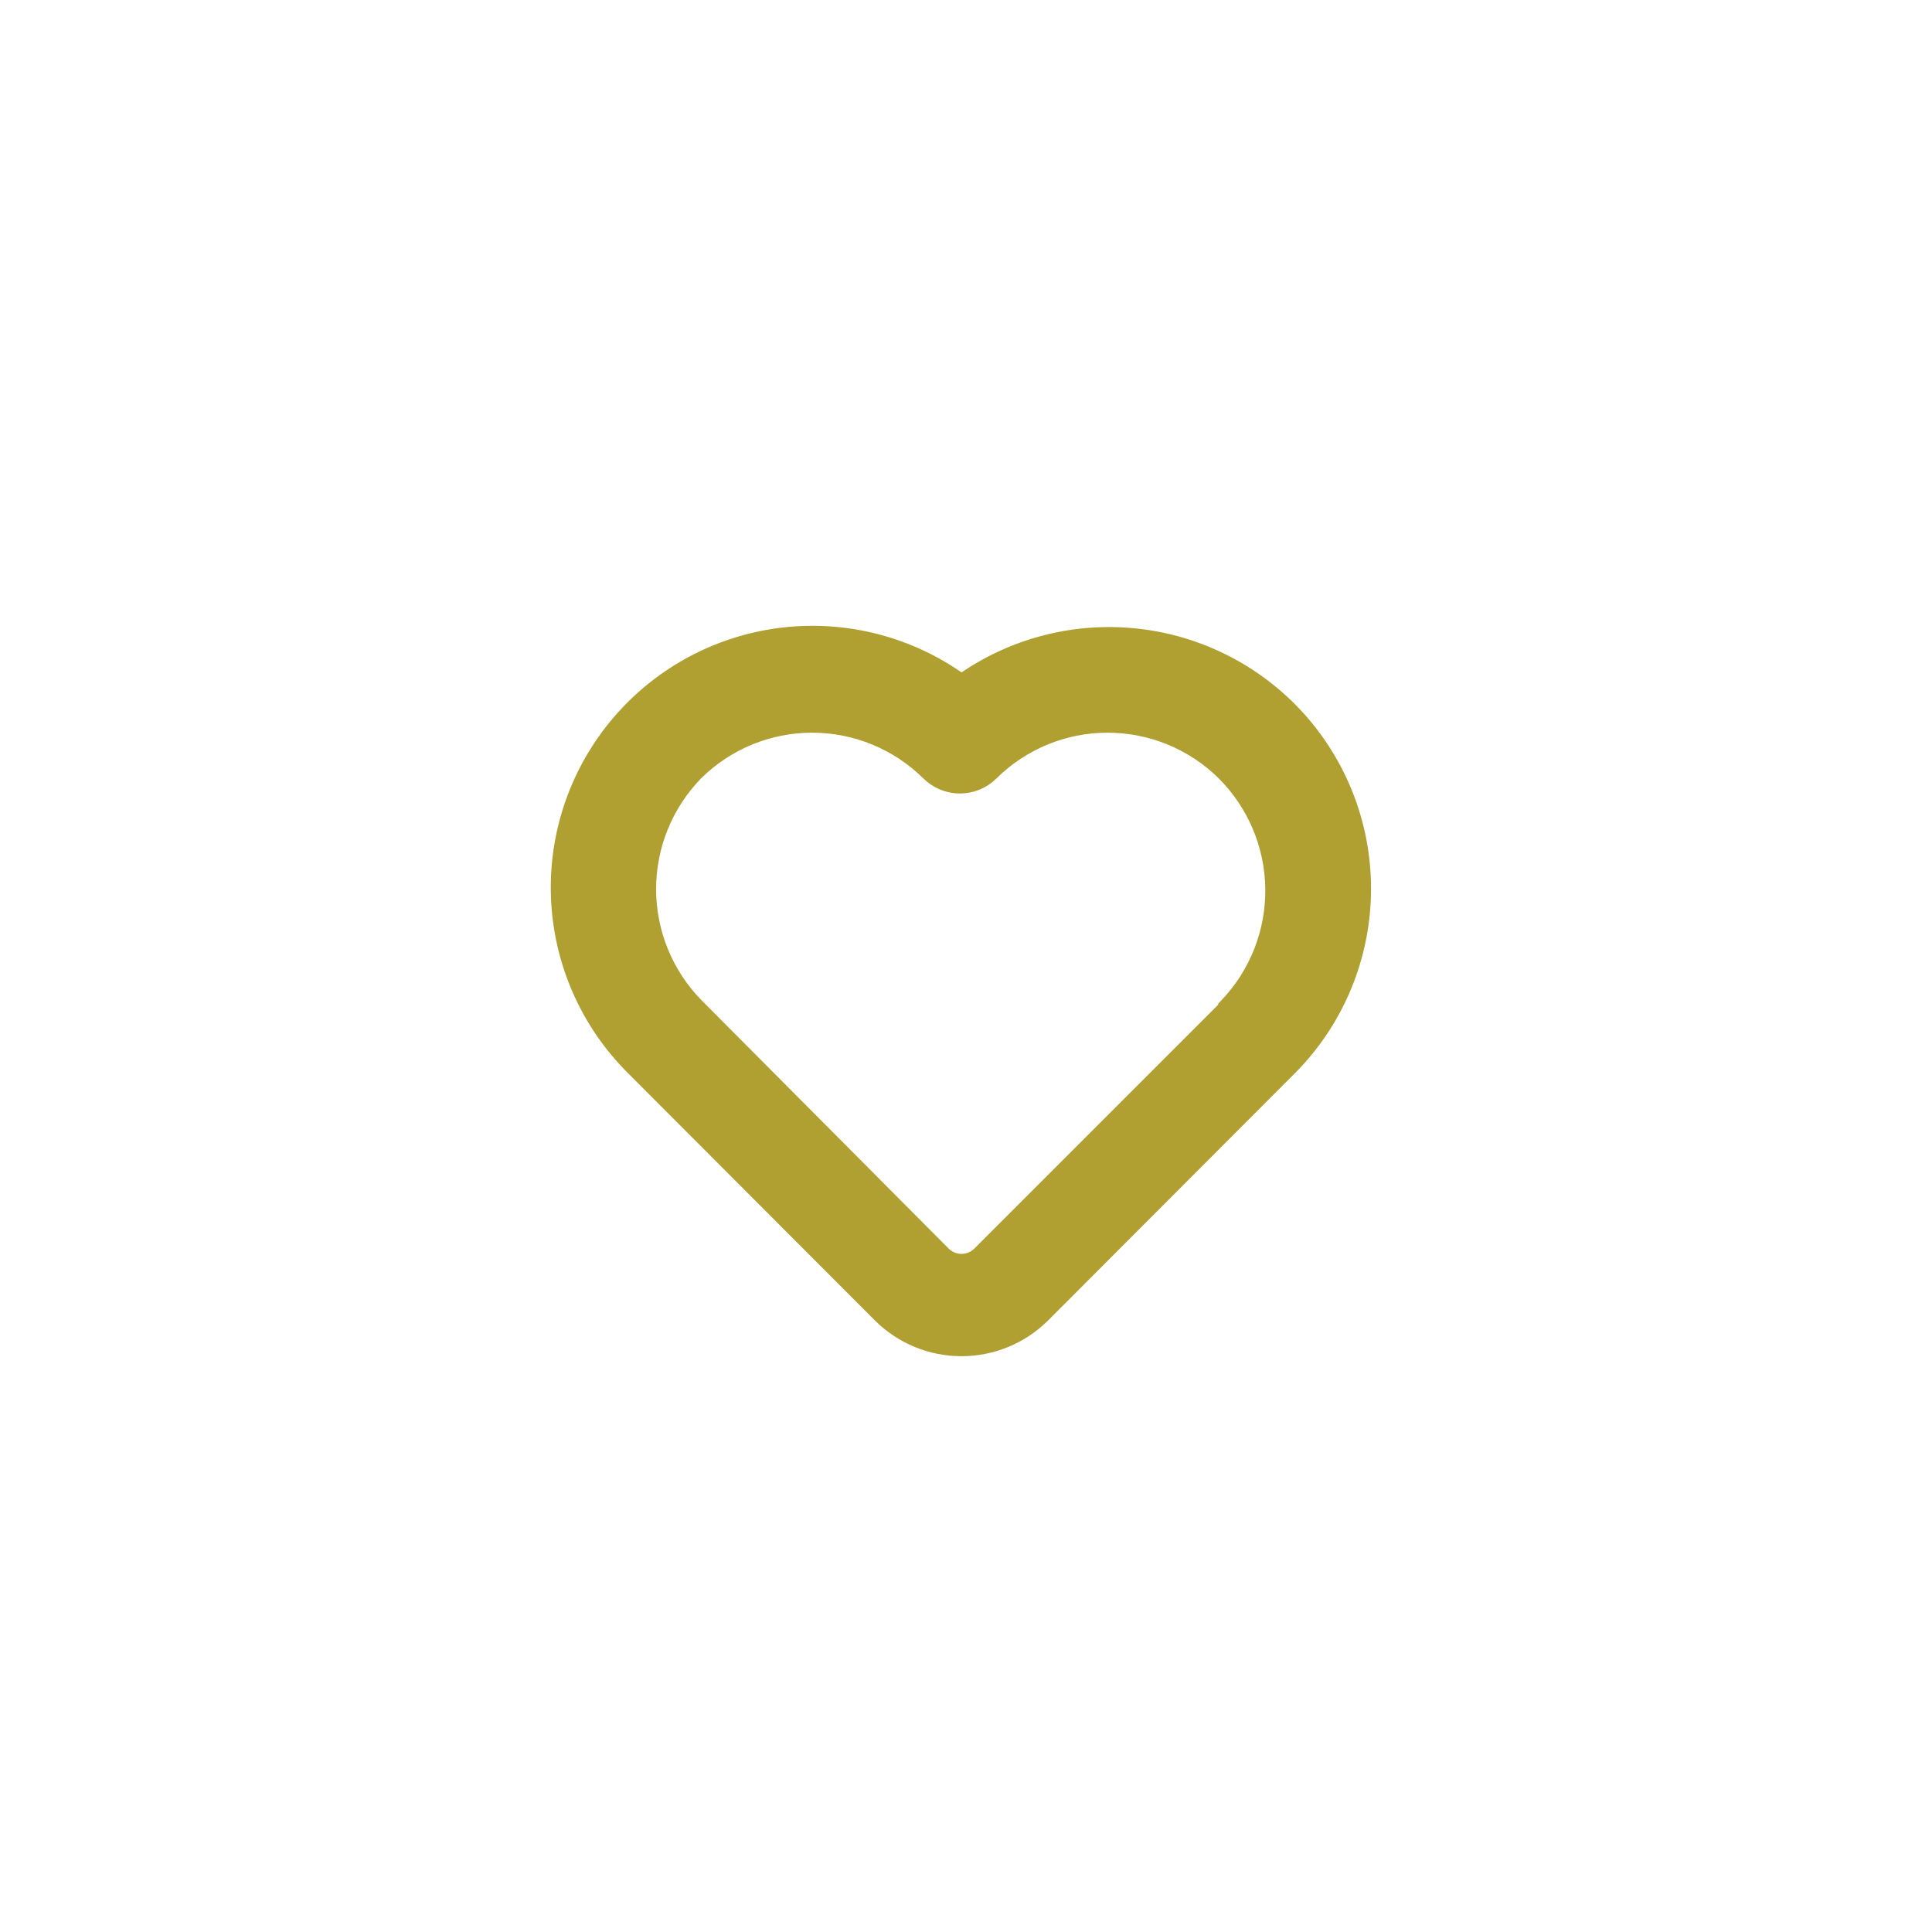 <svg width="160" height="160" viewBox="0 0 160 160" fill="none" xmlns="http://www.w3.org/2000/svg">
<g filter="url(#filter0_d_901_2102)">
<circle cx="80" cy="76" r="58" fill="white"/>
<path d="M106.888 54.671L106.887 54.671C103.308 51.082 98.562 48.891 93.509 48.495C88.578 48.108 83.67 49.455 79.629 52.296C75.384 49.251 70.159 47.88 64.957 48.456L65.012 48.953L64.957 48.456C59.635 49.046 54.733 51.63 51.24 55.689L51.24 55.689C47.746 59.747 45.92 64.979 46.13 70.33C46.339 75.68 48.568 80.753 52.367 84.526C52.367 84.527 52.368 84.527 52.368 84.527L72.843 105.035L72.846 105.038C74.654 106.818 77.09 107.815 79.627 107.815C82.163 107.815 84.599 106.818 86.407 105.038L86.41 105.035L106.887 84.526L106.888 84.525C110.831 80.558 113.044 75.192 113.044 69.598C113.044 64.005 110.831 58.639 106.888 54.671ZM81.054 99.745L81.052 99.747C80.865 99.935 80.643 100.084 80.399 100.186L80.398 100.187C80.154 100.289 79.892 100.341 79.627 100.341C79.362 100.341 79.099 100.289 78.855 100.187L78.854 100.186C78.61 100.084 78.388 99.935 78.201 99.747L78.2 99.746L57.727 79.173C57.726 79.173 57.726 79.172 57.725 79.172C55.232 76.622 53.836 73.198 53.836 69.631C53.836 66.065 55.231 62.641 57.724 60.092C60.265 57.584 63.691 56.178 67.261 56.178C70.832 56.178 74.259 57.585 76.801 60.093C77.153 60.448 77.573 60.73 78.034 60.922L78.034 60.922C78.497 61.115 78.993 61.214 79.495 61.214C79.996 61.214 80.492 61.115 80.955 60.922L80.955 60.922C81.417 60.73 81.836 60.448 82.189 60.093C84.73 57.585 88.157 56.178 91.728 56.178C95.299 56.178 98.726 57.585 101.268 60.094C103.796 62.61 105.239 66.017 105.286 69.584C105.334 73.151 103.982 76.595 101.522 79.178L101.384 79.323V79.415L81.054 99.745Z" fill="#AFA031" stroke="#AFA031"/>
</g>
<defs>
<filter id="filter0_d_901_2102" x="0" y="0" width="160" height="160" filterUnits="userSpaceOnUse" color-interpolation-filters="sRGB">
<feFlood flood-opacity="0" result="BackgroundImageFix"/>
<feColorMatrix in="SourceAlpha" type="matrix" values="0 0 0 0 0 0 0 0 0 0 0 0 0 0 0 0 0 0 127 0" result="hardAlpha"/>
<feOffset dy="4"/>
<feGaussianBlur stdDeviation="11"/>
<feColorMatrix type="matrix" values="0 0 0 0 0 0 0 0 0 0 0 0 0 0 0 0 0 0 0.05 0"/>
<feBlend mode="normal" in2="BackgroundImageFix" result="effect1_dropShadow_901_2102"/>
<feBlend mode="normal" in="SourceGraphic" in2="effect1_dropShadow_901_2102" result="shape"/>
</filter>
</defs>
</svg>
